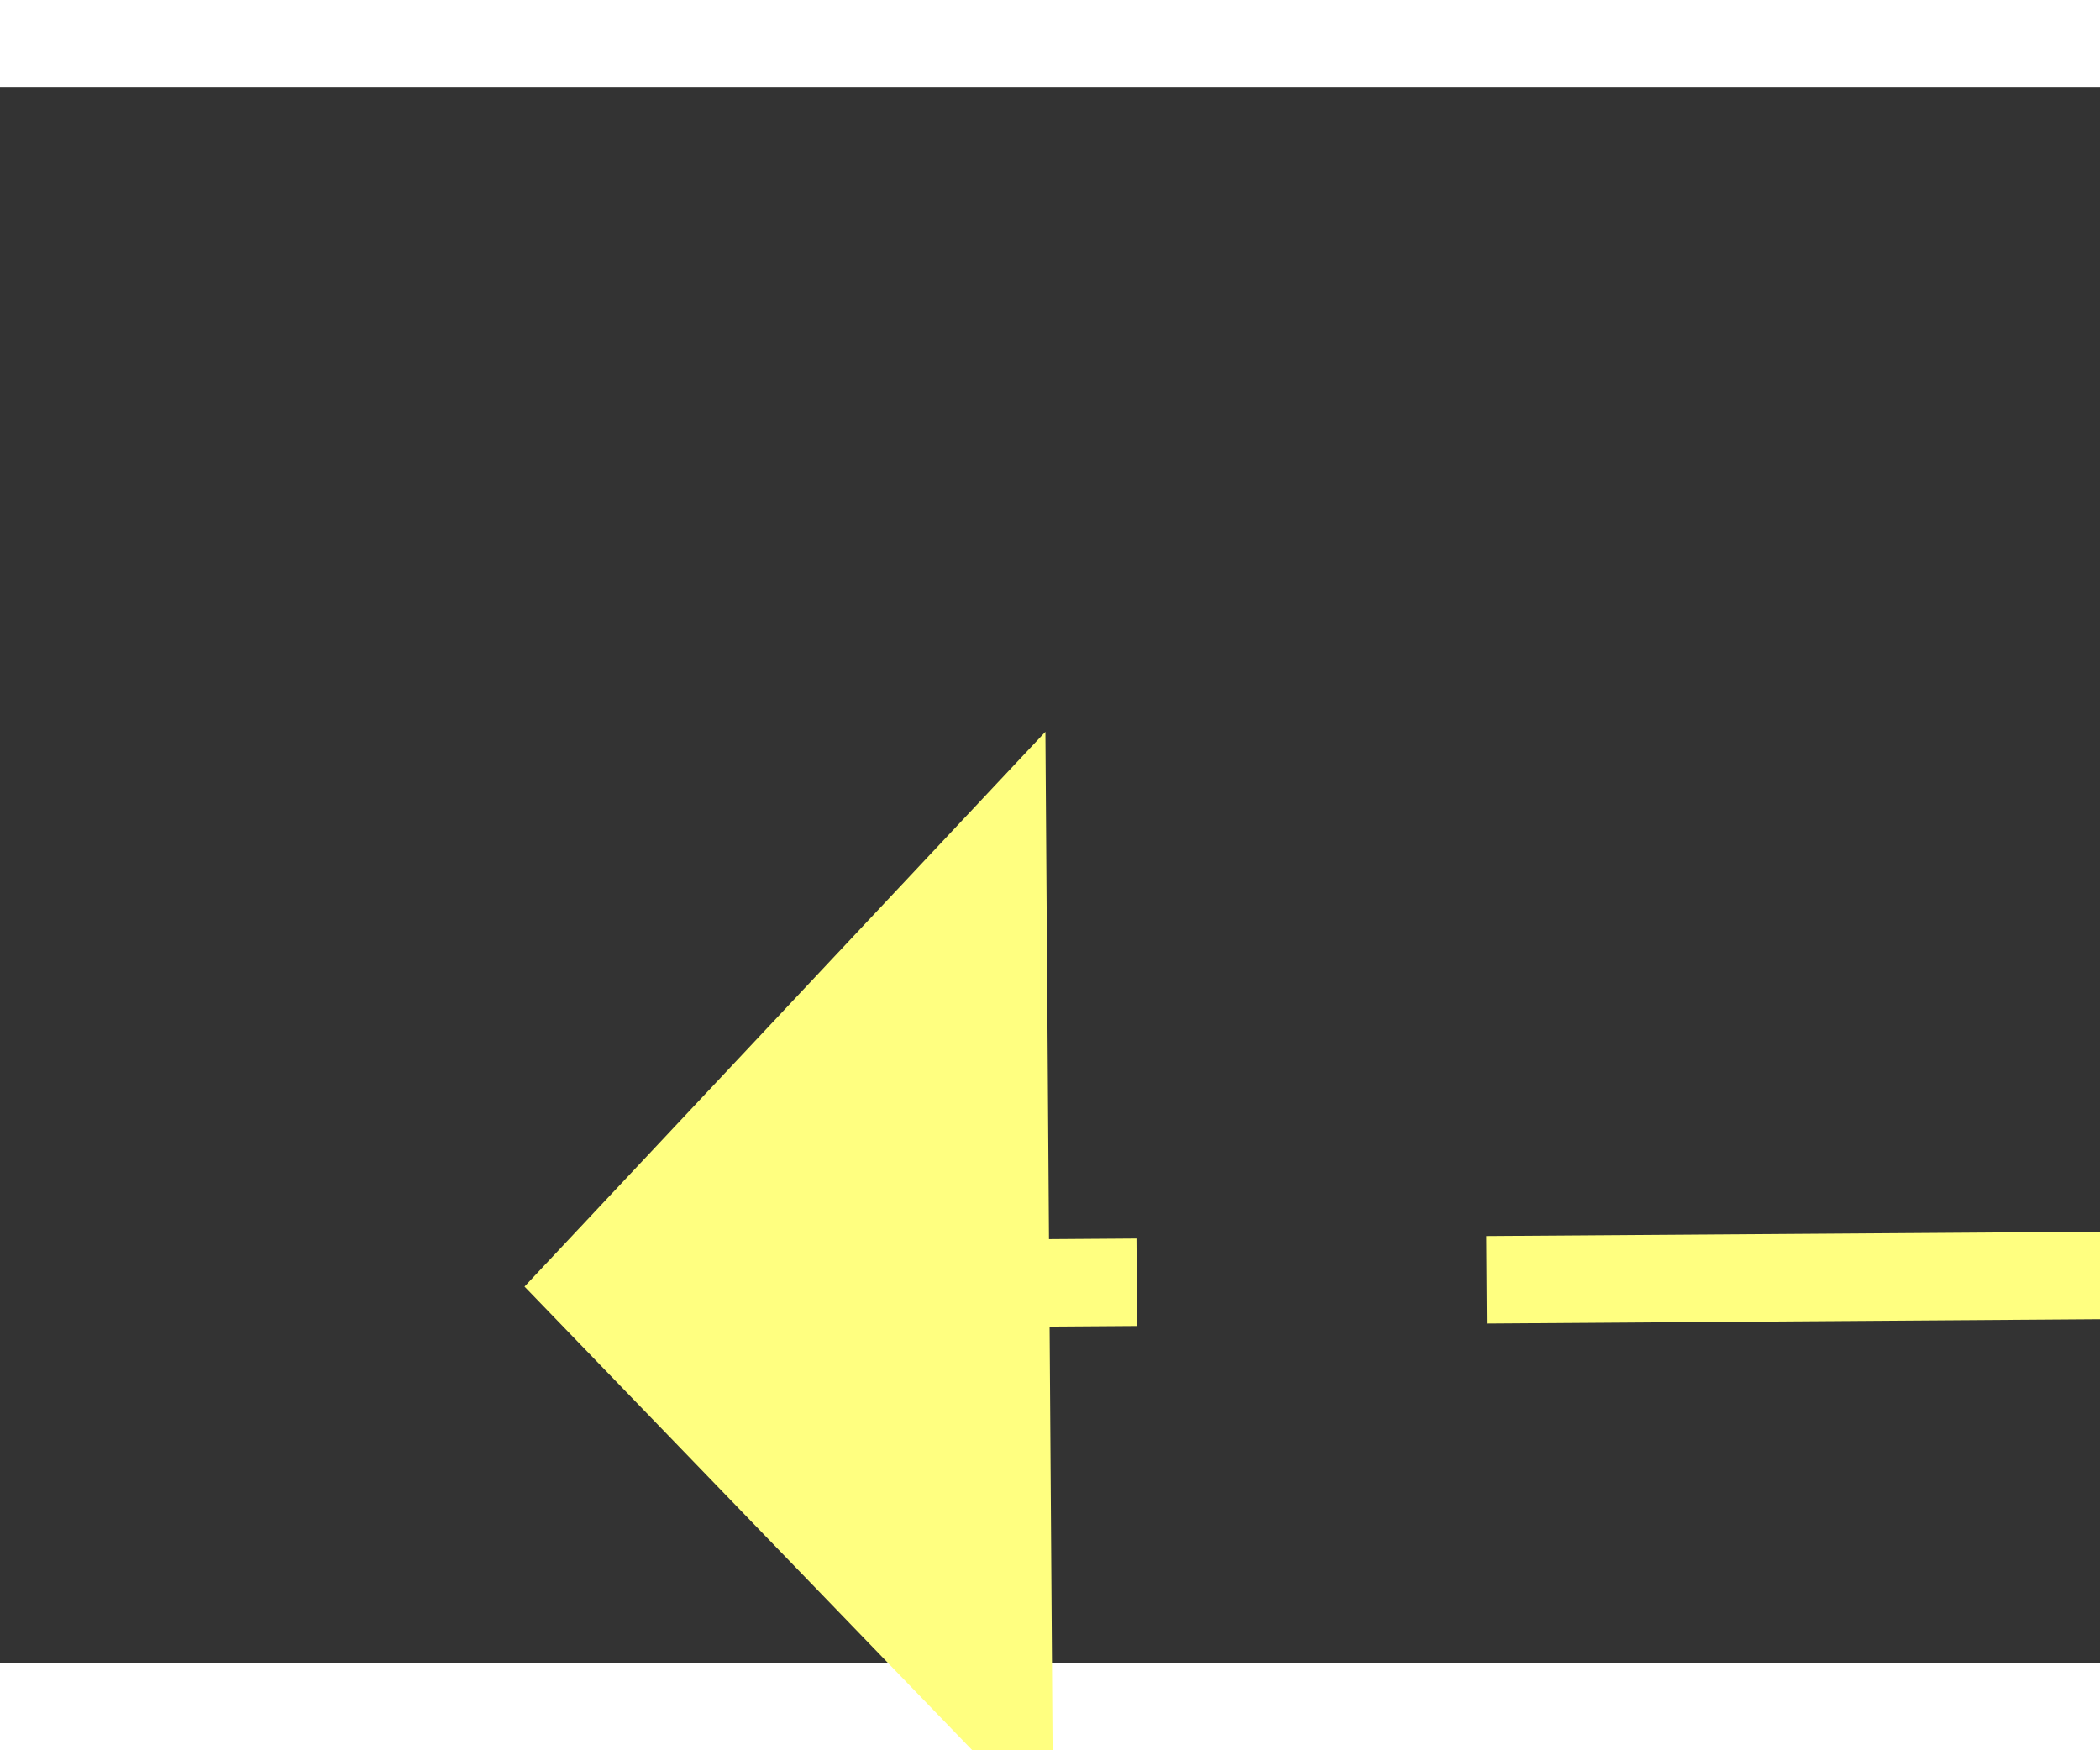 ﻿<?xml version="1.0" encoding="utf-8"?>
<svg version="1.1" xmlns:xlink="http://www.w3.org/1999/xlink" width="24px" height="20px" preserveAspectRatio="xMinYMid meet" viewBox="1032 9751  24 18" xmlns="http://www.w3.org/2000/svg">
  <rect x="1032" y="9751" width="24" height="18" fill="#333333" stroke="none"/>
  <g transform="matrix(0.766 0.643 -0.643 0.766 6517.857 1612.336 )">
    <path d="M 1087 9749.8  L 1093 9743.5  L 1087 9737.2  L 1087 9749.8  Z " fill-rule="nonzero" fill="#ffff80" stroke="none" transform="matrix(-0.761 0.648 -0.648 -0.761 8189.743 16472.801 )" />
    <path d="M 1034 9743.5  L 1088 9743.5  " stroke-width="1" stroke-dasharray="9,4" stroke="#ffff80" fill="none" transform="matrix(-0.761 0.648 -0.648 -0.761 8189.743 16472.801 )" />
  </g>
</svg>